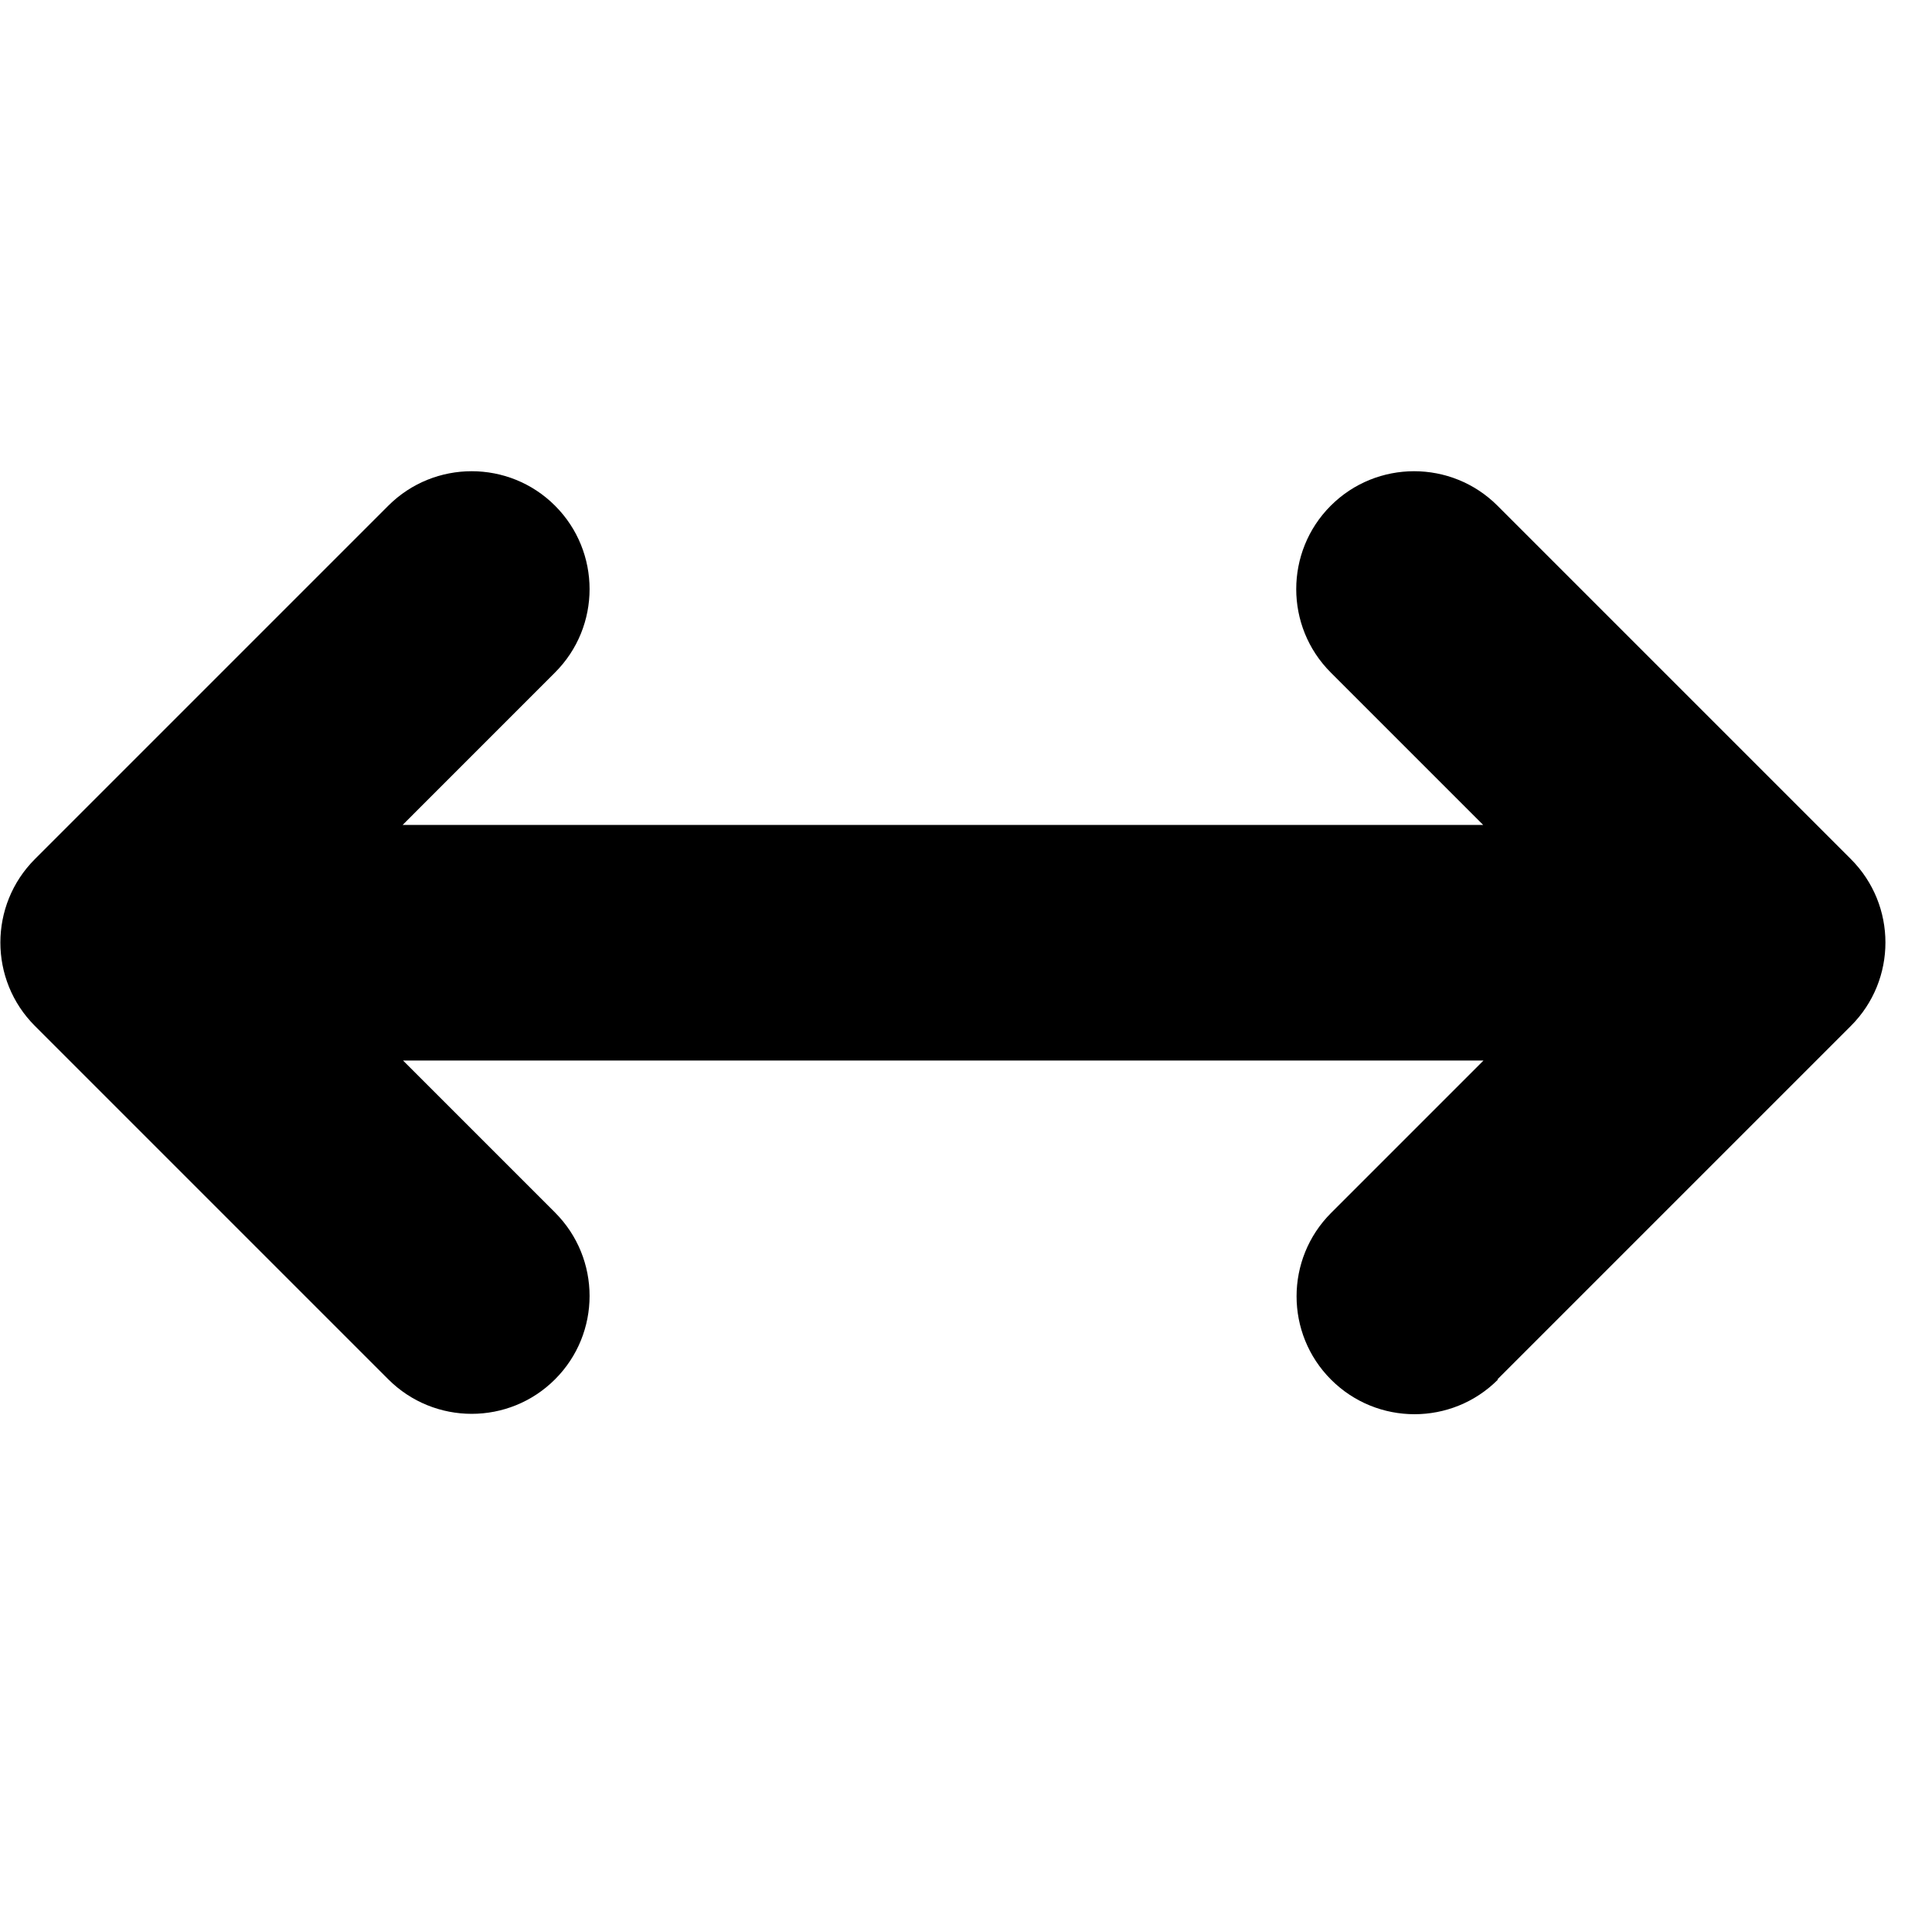 <svg width="41" height="41" viewBox="0 0 41 41" fill="current" xmlns="http://www.w3.org/2000/svg">
<g clip-path="url(#clip0_1176_21039)">
<path d="M31.779 29.271L39.279 21.771C40.256 20.795 40.256 19.209 39.279 18.232L31.779 10.732C30.803 9.756 29.217 9.756 28.24 10.732C27.264 11.709 27.264 13.295 28.24 14.271L31.475 17.506H8.545L11.779 14.271C12.756 13.295 12.756 11.709 11.779 10.732C10.803 9.756 9.217 9.756 8.24 10.732L0.74 18.232C-0.236 19.209 -0.236 20.795 0.74 21.771L8.24 29.271C9.217 30.248 10.803 30.248 11.779 29.271C12.756 28.295 12.756 26.709 11.779 25.732L8.553 22.506H31.482L28.248 25.74C27.271 26.717 27.271 28.303 28.248 29.279C29.225 30.256 30.811 30.256 31.787 29.279L31.779 29.271Z" fill="current"/>
</g>
<defs>
<clipPath id="clip0_1176_21039">
<rect width="40.004" height="40.012" fill="current" transform="translate(0.008)"/>
</clipPath>
</defs>
</svg>
